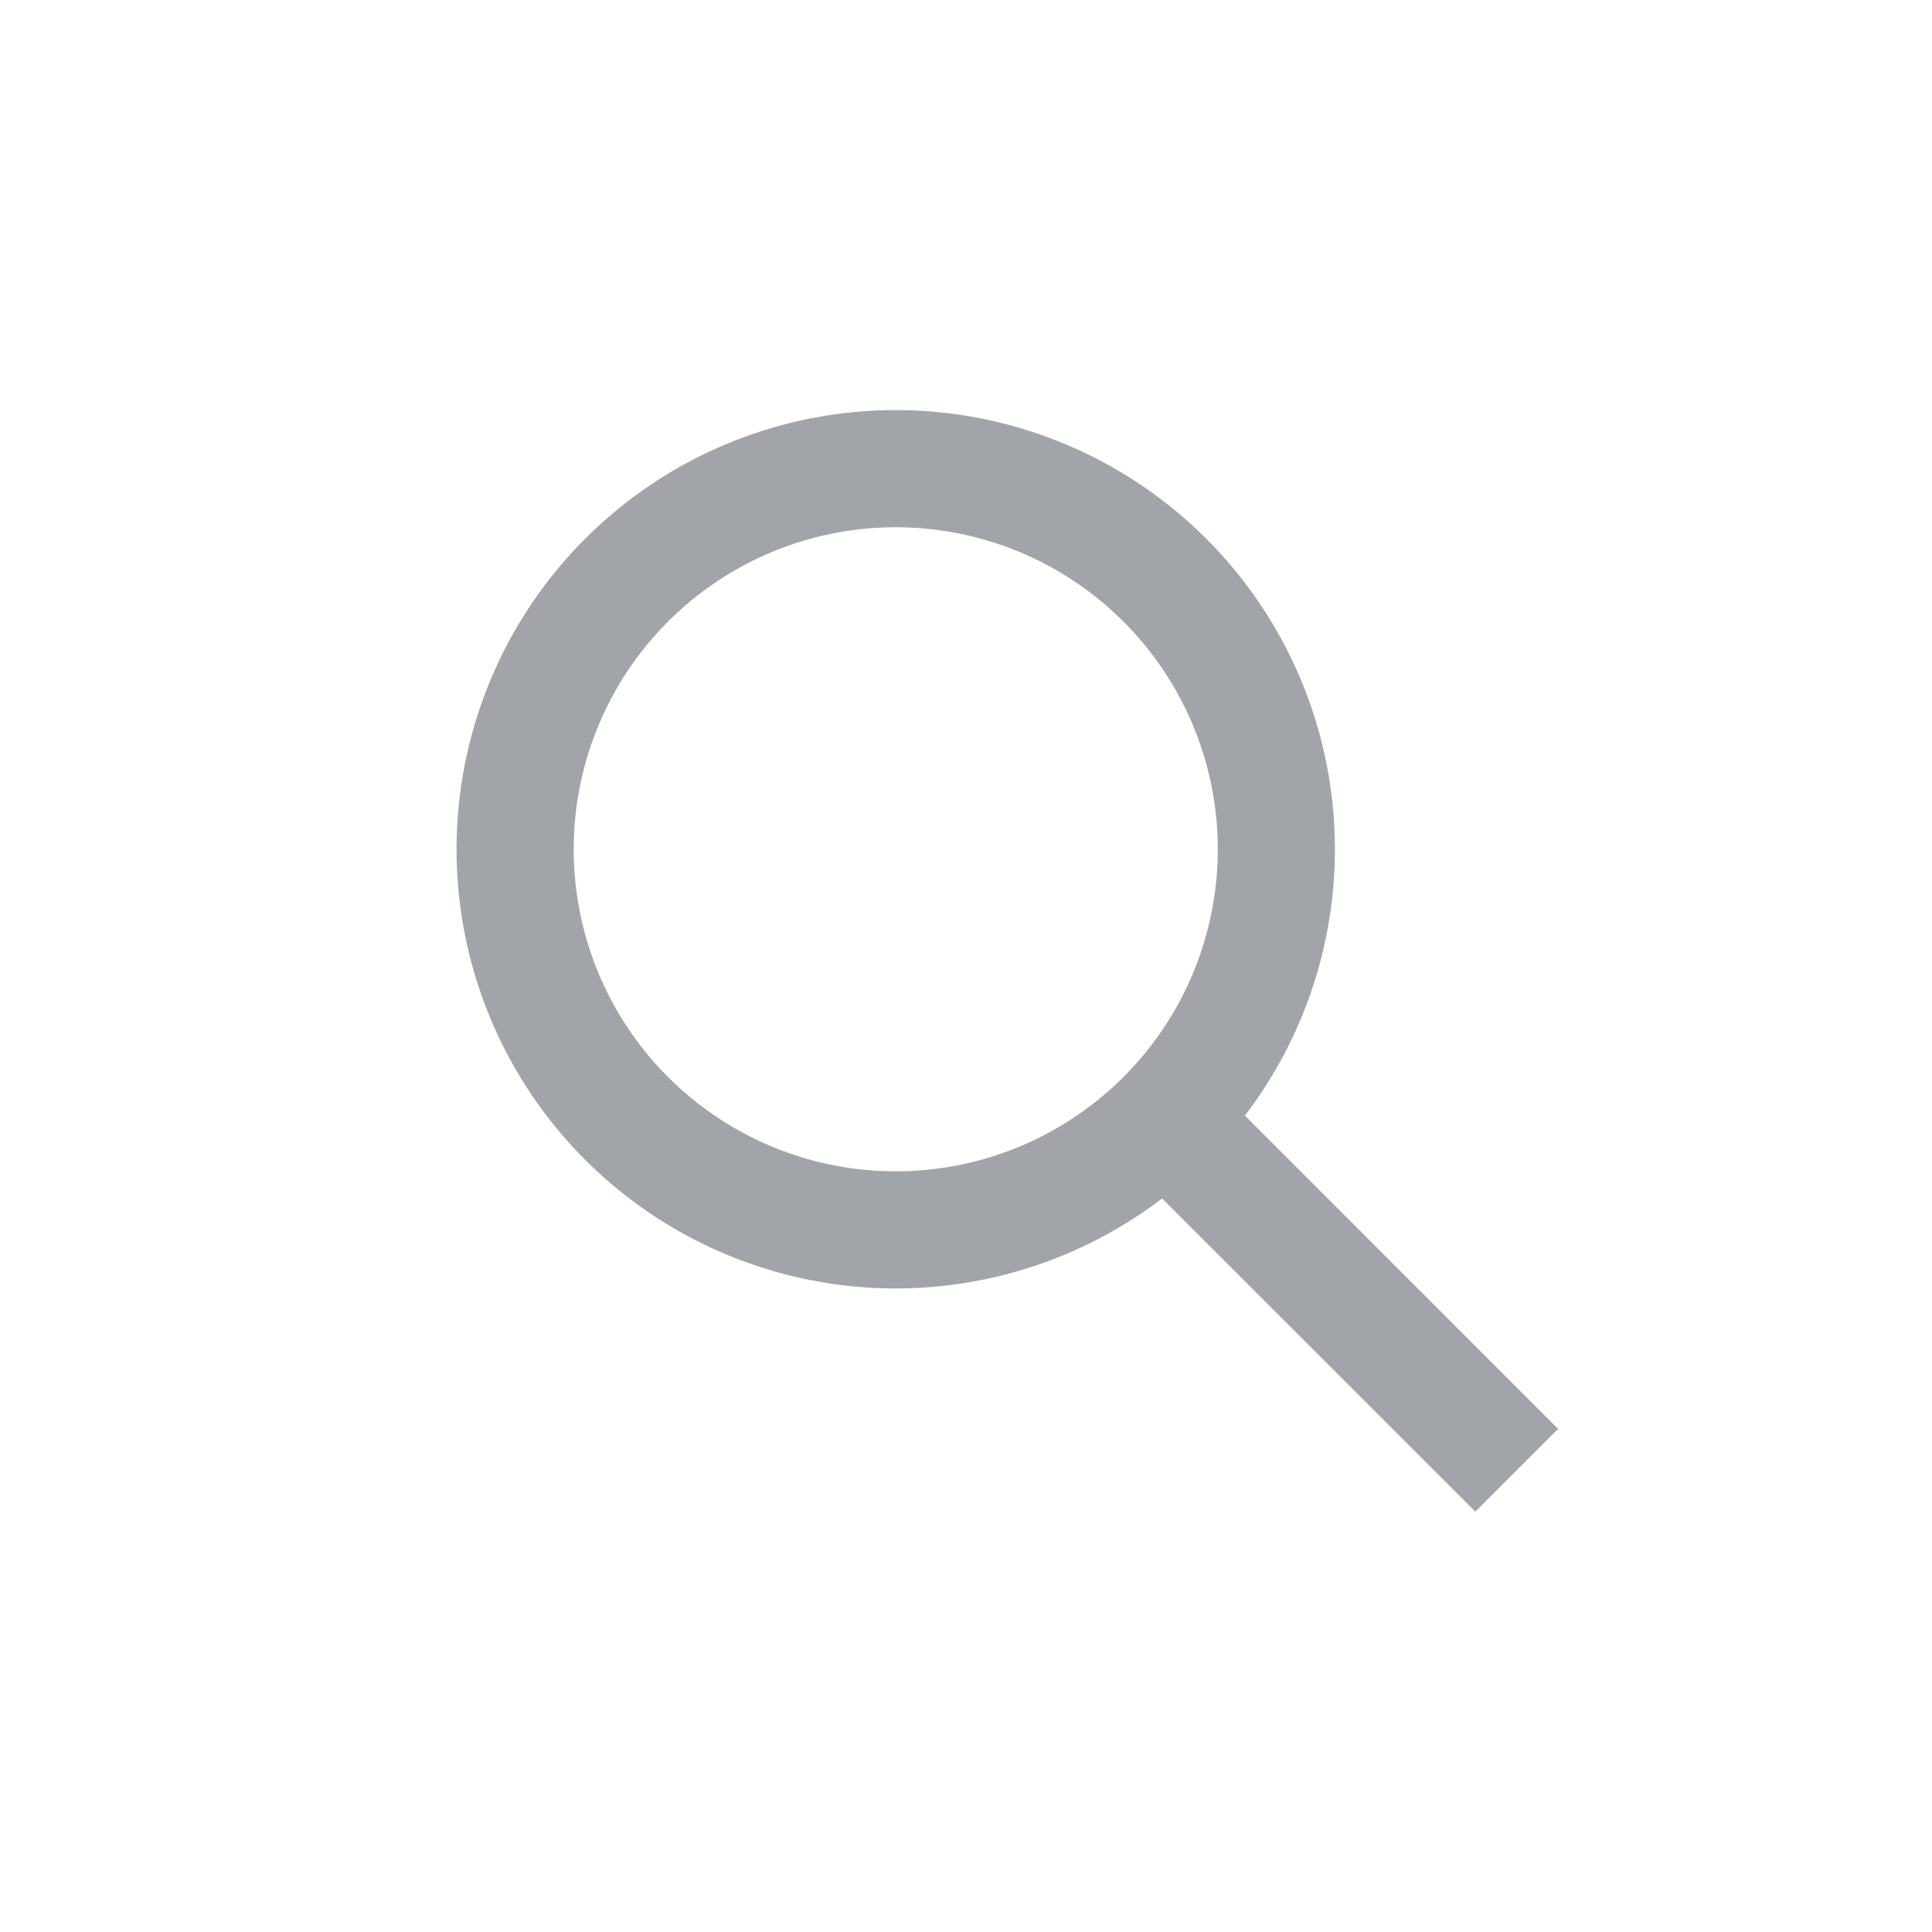 <svg width="22" height="22" fill="none" xmlns="http://www.w3.org/2000/svg">
    <path fill-rule="evenodd" clip-rule="evenodd"
          d="M12.793 12.264a3.667 3.667 0 1 1-5.186-5.186 3.667 3.667 0 0 1 5.186 5.186Zm.44 1.383a5.001 5.001 0 1 1 .943-.943l3.566 3.567-.942.942-3.567-3.566Z"
          fill="#A1A5A9"/>
</svg>
